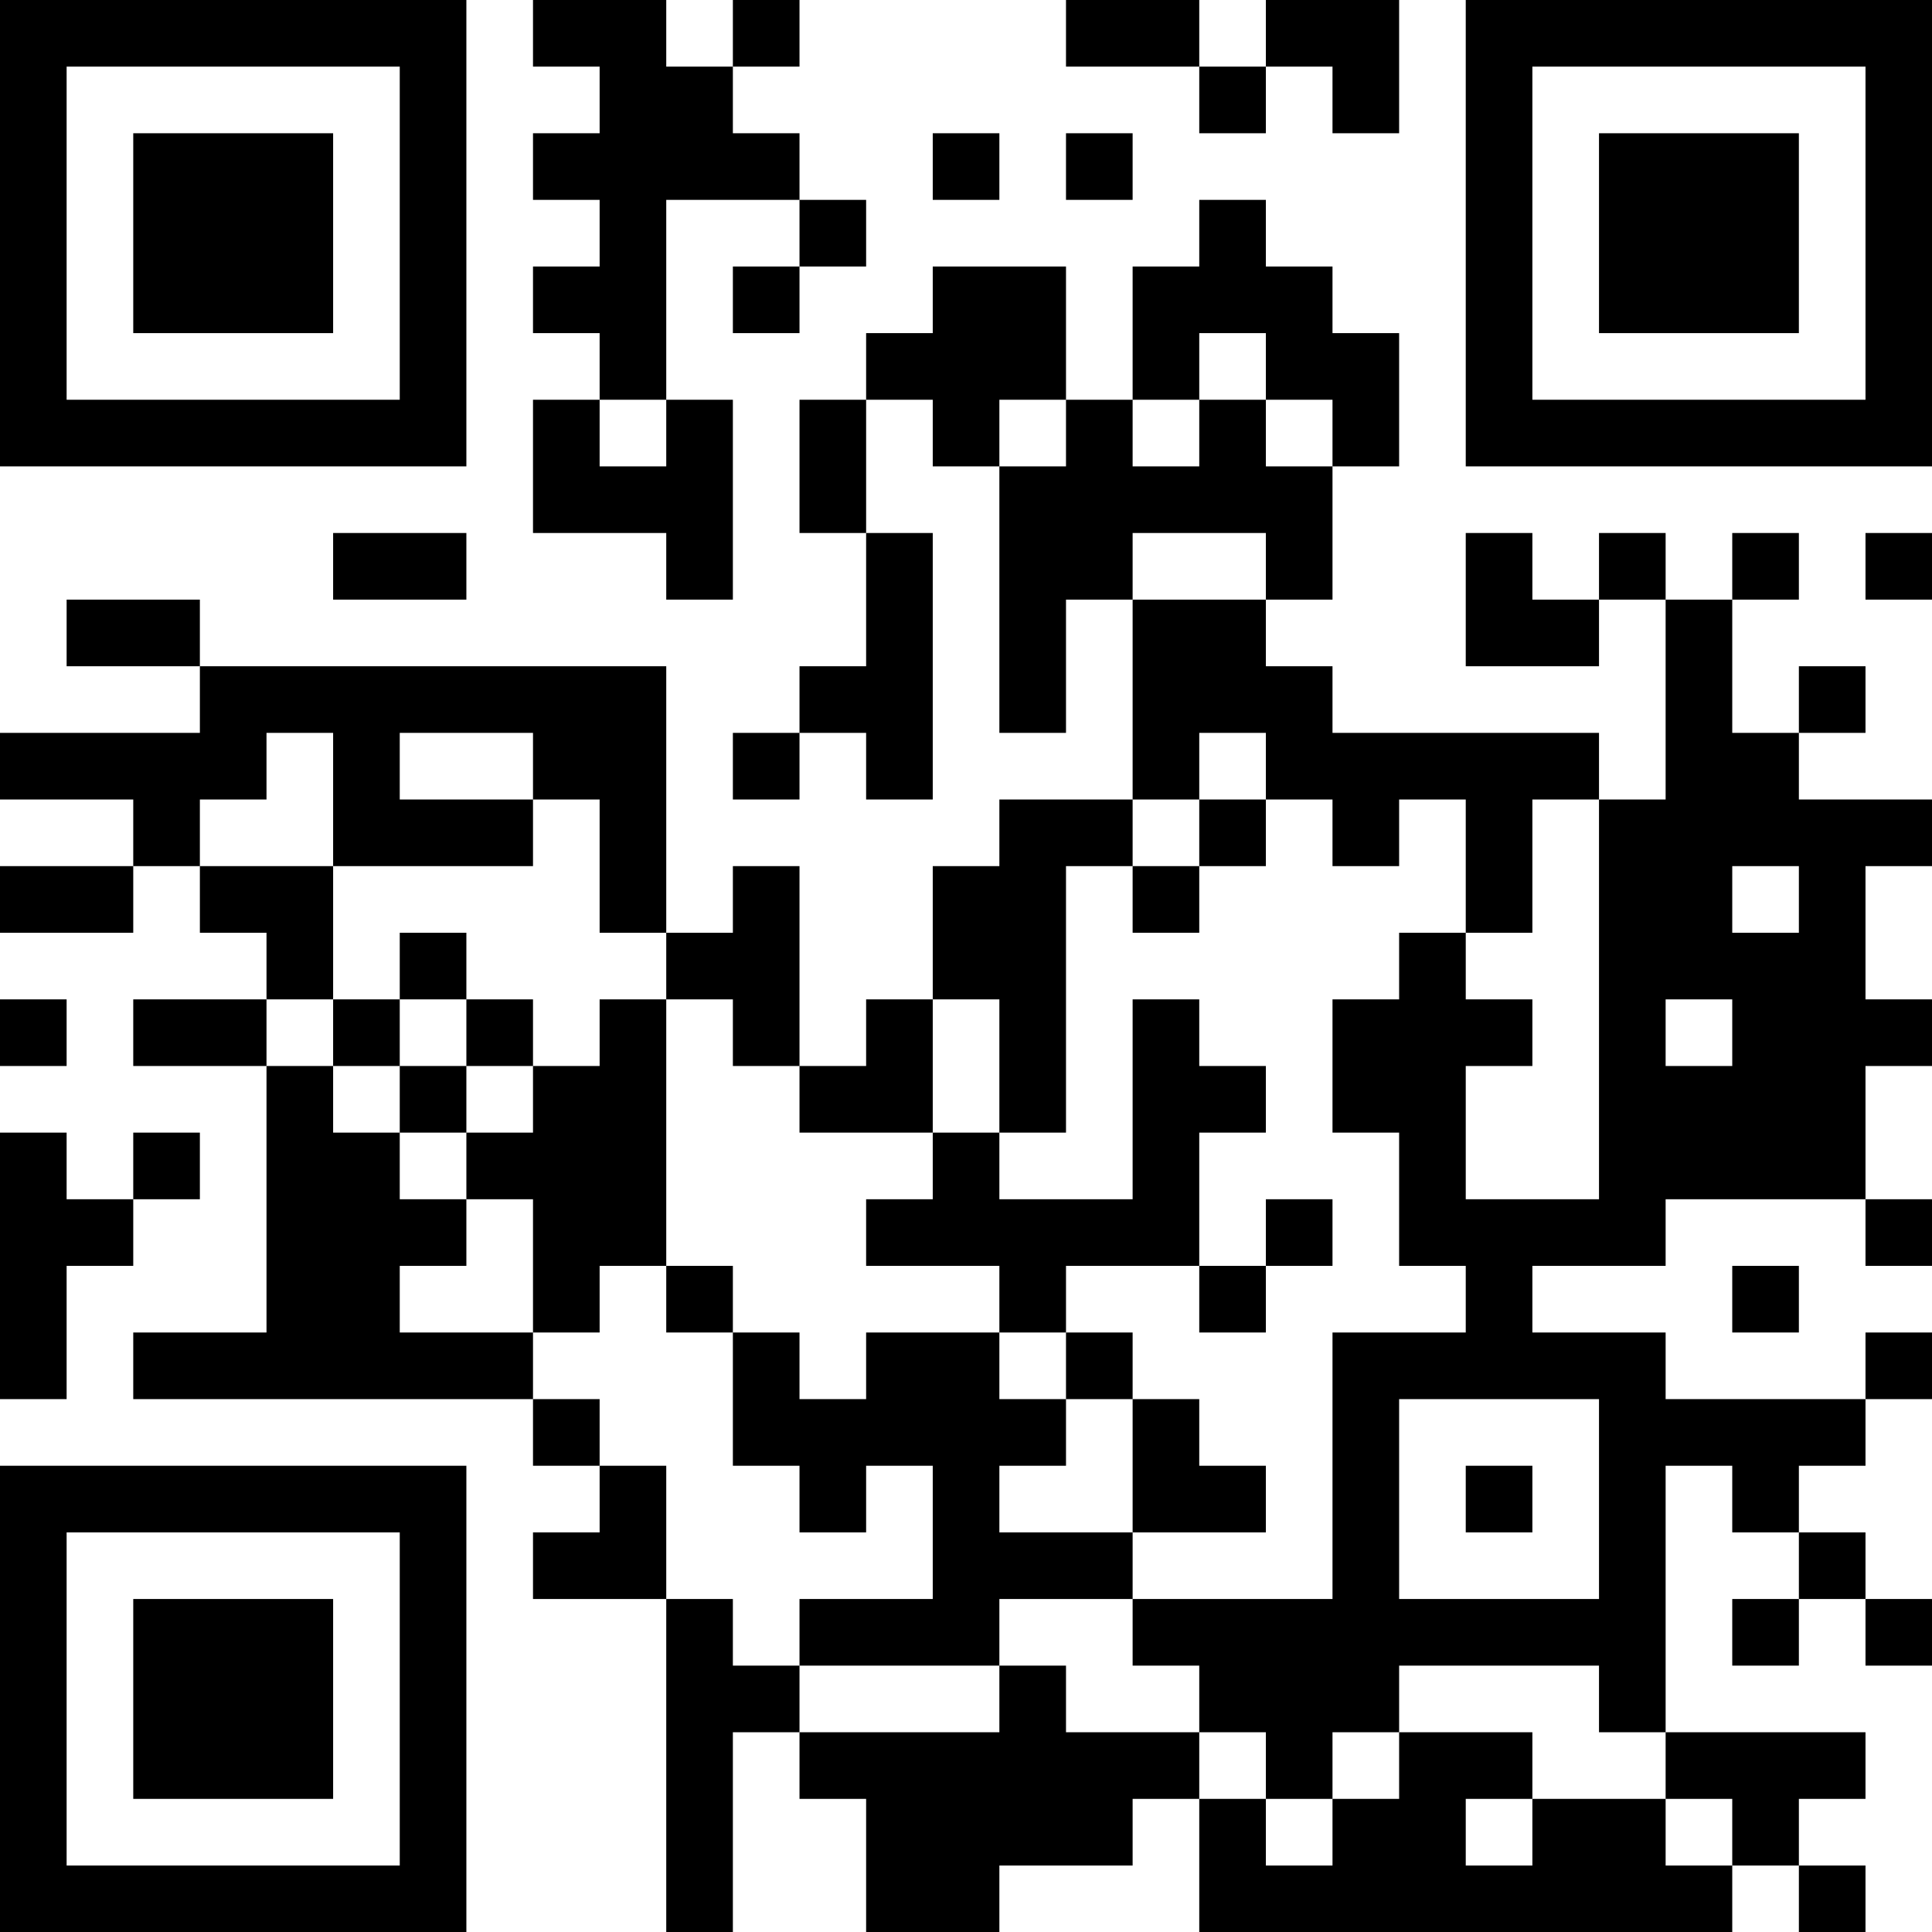 <?xml version="1.0" encoding="UTF-8"?>
<svg xmlns="http://www.w3.org/2000/svg" version="1.1" width="200" height="200" viewBox="0 0 200 200"><rect x="0" y="0" width="200" height="200" fill="#ffffff"/><g transform="scale(6.897)"><g transform="translate(0,0)"><path fill-rule="evenodd" d="M8 0L8 1L9 1L9 2L8 2L8 3L9 3L9 4L8 4L8 5L9 5L9 6L8 6L8 8L10 8L10 9L11 9L11 6L10 6L10 3L12 3L12 4L11 4L11 5L12 5L12 4L13 4L13 3L12 3L12 2L11 2L11 1L12 1L12 0L11 0L11 1L10 1L10 0ZM16 0L16 1L18 1L18 2L19 2L19 1L20 1L20 2L21 2L21 0L19 0L19 1L18 1L18 0ZM14 2L14 3L15 3L15 2ZM16 2L16 3L17 3L17 2ZM18 3L18 4L17 4L17 6L16 6L16 4L14 4L14 5L13 5L13 6L12 6L12 8L13 8L13 10L12 10L12 11L11 11L11 12L12 12L12 11L13 11L13 12L14 12L14 8L13 8L13 6L14 6L14 7L15 7L15 11L16 11L16 9L17 9L17 12L15 12L15 13L14 13L14 15L13 15L13 16L12 16L12 13L11 13L11 14L10 14L10 10L3 10L3 9L1 9L1 10L3 10L3 11L0 11L0 12L2 12L2 13L0 13L0 14L2 14L2 13L3 13L3 14L4 14L4 15L2 15L2 16L4 16L4 20L2 20L2 21L8 21L8 22L9 22L9 23L8 23L8 24L10 24L10 29L11 29L11 26L12 26L12 27L13 27L13 29L15 29L15 28L17 28L17 27L18 27L18 29L26 29L26 28L27 28L27 29L28 29L28 28L27 28L27 27L28 27L28 26L25 26L25 22L26 22L26 23L27 23L27 24L26 24L26 25L27 25L27 24L28 24L28 25L29 25L29 24L28 24L28 23L27 23L27 22L28 22L28 21L29 21L29 20L28 20L28 21L25 21L25 20L23 20L23 19L25 19L25 18L28 18L28 19L29 19L29 18L28 18L28 16L29 16L29 15L28 15L28 13L29 13L29 12L27 12L27 11L28 11L28 10L27 10L27 11L26 11L26 9L27 9L27 8L26 8L26 9L25 9L25 8L24 8L24 9L23 9L23 8L22 8L22 10L24 10L24 9L25 9L25 12L24 12L24 11L20 11L20 10L19 10L19 9L20 9L20 7L21 7L21 5L20 5L20 4L19 4L19 3ZM18 5L18 6L17 6L17 7L18 7L18 6L19 6L19 7L20 7L20 6L19 6L19 5ZM9 6L9 7L10 7L10 6ZM15 6L15 7L16 7L16 6ZM5 8L5 9L7 9L7 8ZM17 8L17 9L19 9L19 8ZM28 8L28 9L29 9L29 8ZM4 11L4 12L3 12L3 13L5 13L5 15L4 15L4 16L5 16L5 17L6 17L6 18L7 18L7 19L6 19L6 20L8 20L8 21L9 21L9 22L10 22L10 24L11 24L11 25L12 25L12 26L15 26L15 25L16 25L16 26L18 26L18 27L19 27L19 28L20 28L20 27L21 27L21 26L23 26L23 27L22 27L22 28L23 28L23 27L25 27L25 28L26 28L26 27L25 27L25 26L24 26L24 25L21 25L21 26L20 26L20 27L19 27L19 26L18 26L18 25L17 25L17 24L20 24L20 20L22 20L22 19L21 19L21 17L20 17L20 15L21 15L21 14L22 14L22 15L23 15L23 16L22 16L22 18L24 18L24 12L23 12L23 14L22 14L22 12L21 12L21 13L20 13L20 12L19 12L19 11L18 11L18 12L17 12L17 13L16 13L16 17L15 17L15 15L14 15L14 17L12 17L12 16L11 16L11 15L10 15L10 14L9 14L9 12L8 12L8 11L6 11L6 12L8 12L8 13L5 13L5 11ZM18 12L18 13L17 13L17 14L18 14L18 13L19 13L19 12ZM26 13L26 14L27 14L27 13ZM6 14L6 15L5 15L5 16L6 16L6 17L7 17L7 18L8 18L8 20L9 20L9 19L10 19L10 20L11 20L11 22L12 22L12 23L13 23L13 22L14 22L14 24L12 24L12 25L15 25L15 24L17 24L17 23L19 23L19 22L18 22L18 21L17 21L17 20L16 20L16 19L18 19L18 20L19 20L19 19L20 19L20 18L19 18L19 19L18 19L18 17L19 17L19 16L18 16L18 15L17 15L17 18L15 18L15 17L14 17L14 18L13 18L13 19L15 19L15 20L13 20L13 21L12 21L12 20L11 20L11 19L10 19L10 15L9 15L9 16L8 16L8 15L7 15L7 14ZM0 15L0 16L1 16L1 15ZM6 15L6 16L7 16L7 17L8 17L8 16L7 16L7 15ZM25 15L25 16L26 16L26 15ZM0 17L0 21L1 21L1 19L2 19L2 18L3 18L3 17L2 17L2 18L1 18L1 17ZM26 19L26 20L27 20L27 19ZM15 20L15 21L16 21L16 22L15 22L15 23L17 23L17 21L16 21L16 20ZM21 21L21 24L24 24L24 21ZM22 22L22 23L23 23L23 22ZM0 0L0 7L7 7L7 0ZM1 1L1 6L6 6L6 1ZM2 2L2 5L5 5L5 2ZM22 0L22 7L29 7L29 0ZM23 1L23 6L28 6L28 1ZM24 2L24 5L27 5L27 2ZM0 22L0 29L7 29L7 22ZM1 23L1 28L6 28L6 23ZM2 24L2 27L5 27L5 24Z" fill="#000000"/></g></g></svg>
